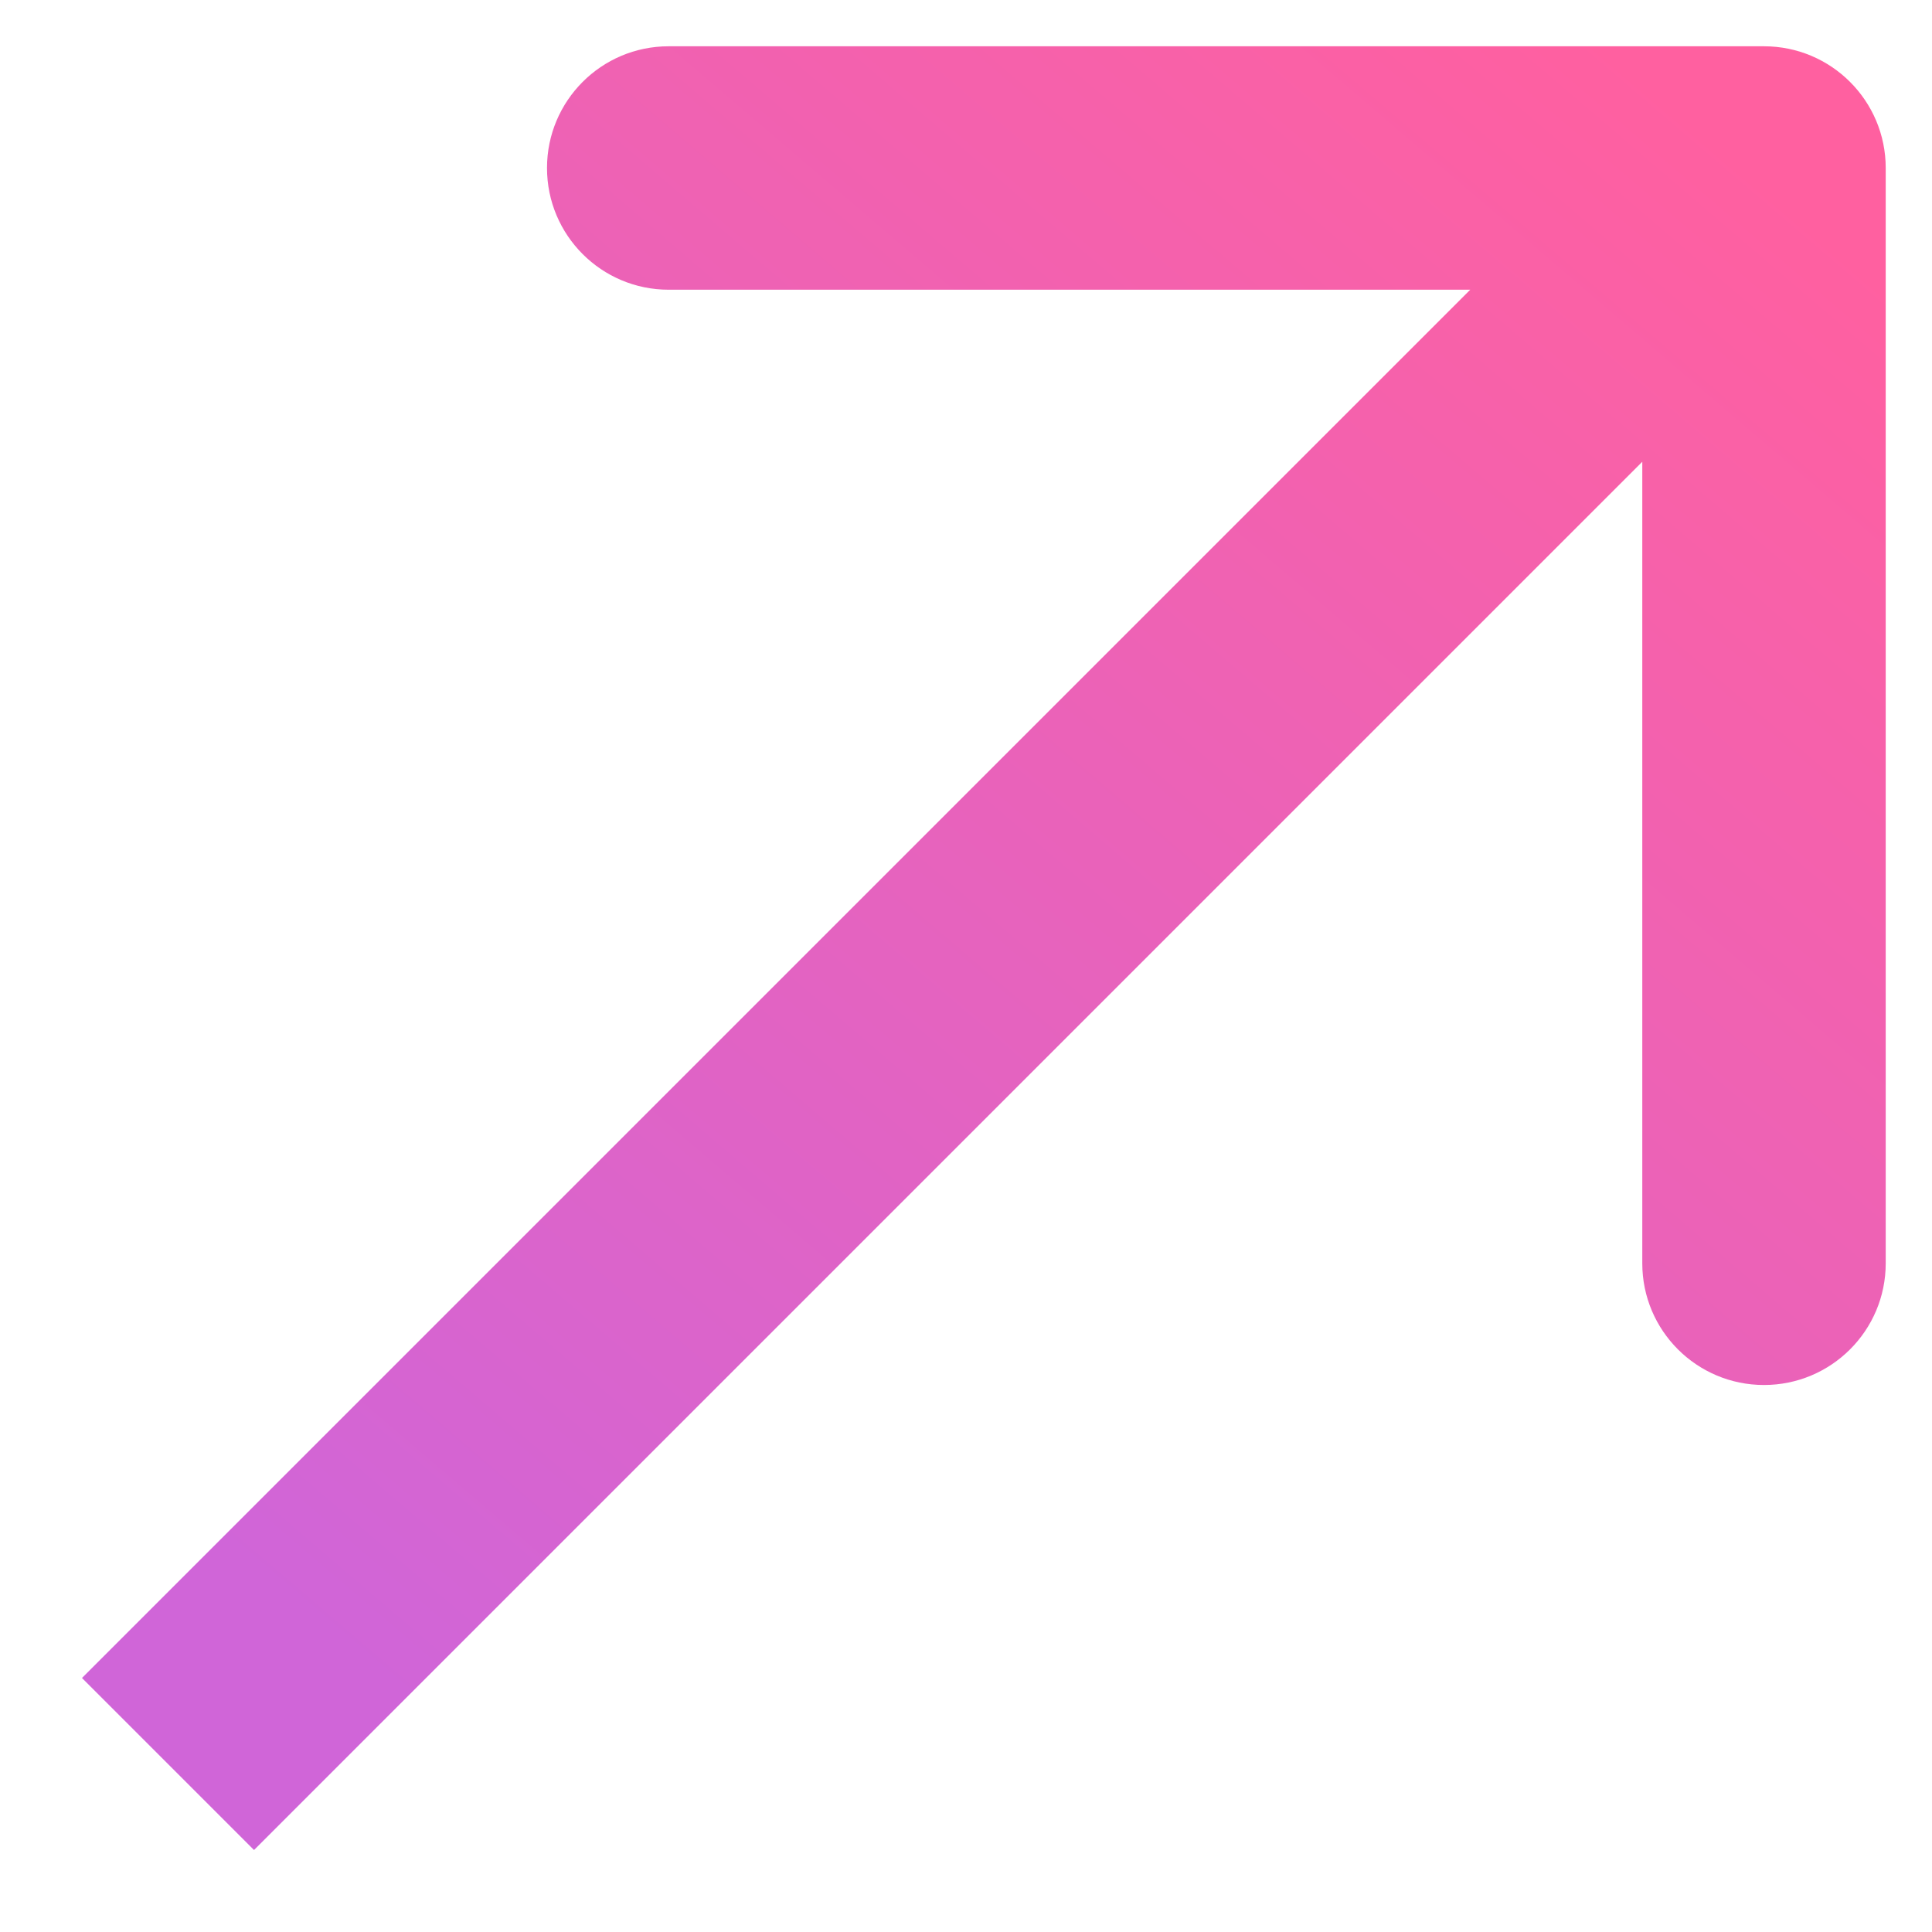 <svg width="23" height="23" viewBox="0 0 23 23" fill="none" xmlns="http://www.w3.org/2000/svg">
<path d="M22.449 2C22.449 1.2 21.8 0.551 21 0.551H7.96C7.16 0.551 6.512 1.2 6.512 2C6.512 2.8 7.16 3.449 7.96 3.449H19.551V15.04C19.551 15.84 20.2 16.488 21 16.488C21.8 16.488 22.449 15.84 22.449 15.04V2ZM3.024 22.024L22.024 3.024L19.976 0.976L0.976 19.976L3.024 22.024Z" fill="url(#paint0_linear_34_103)"/>
<defs>
<linearGradient id="paint0_linear_34_103" x1="4.095" y1="19.717" x2="19.946" y2="1.157" gradientUnits="userSpaceOnUse">
<stop stop-color="#D065D8"/>
<stop offset="1" stop-color="#FF60A0"/>
</linearGradient>
</defs>
</svg>
